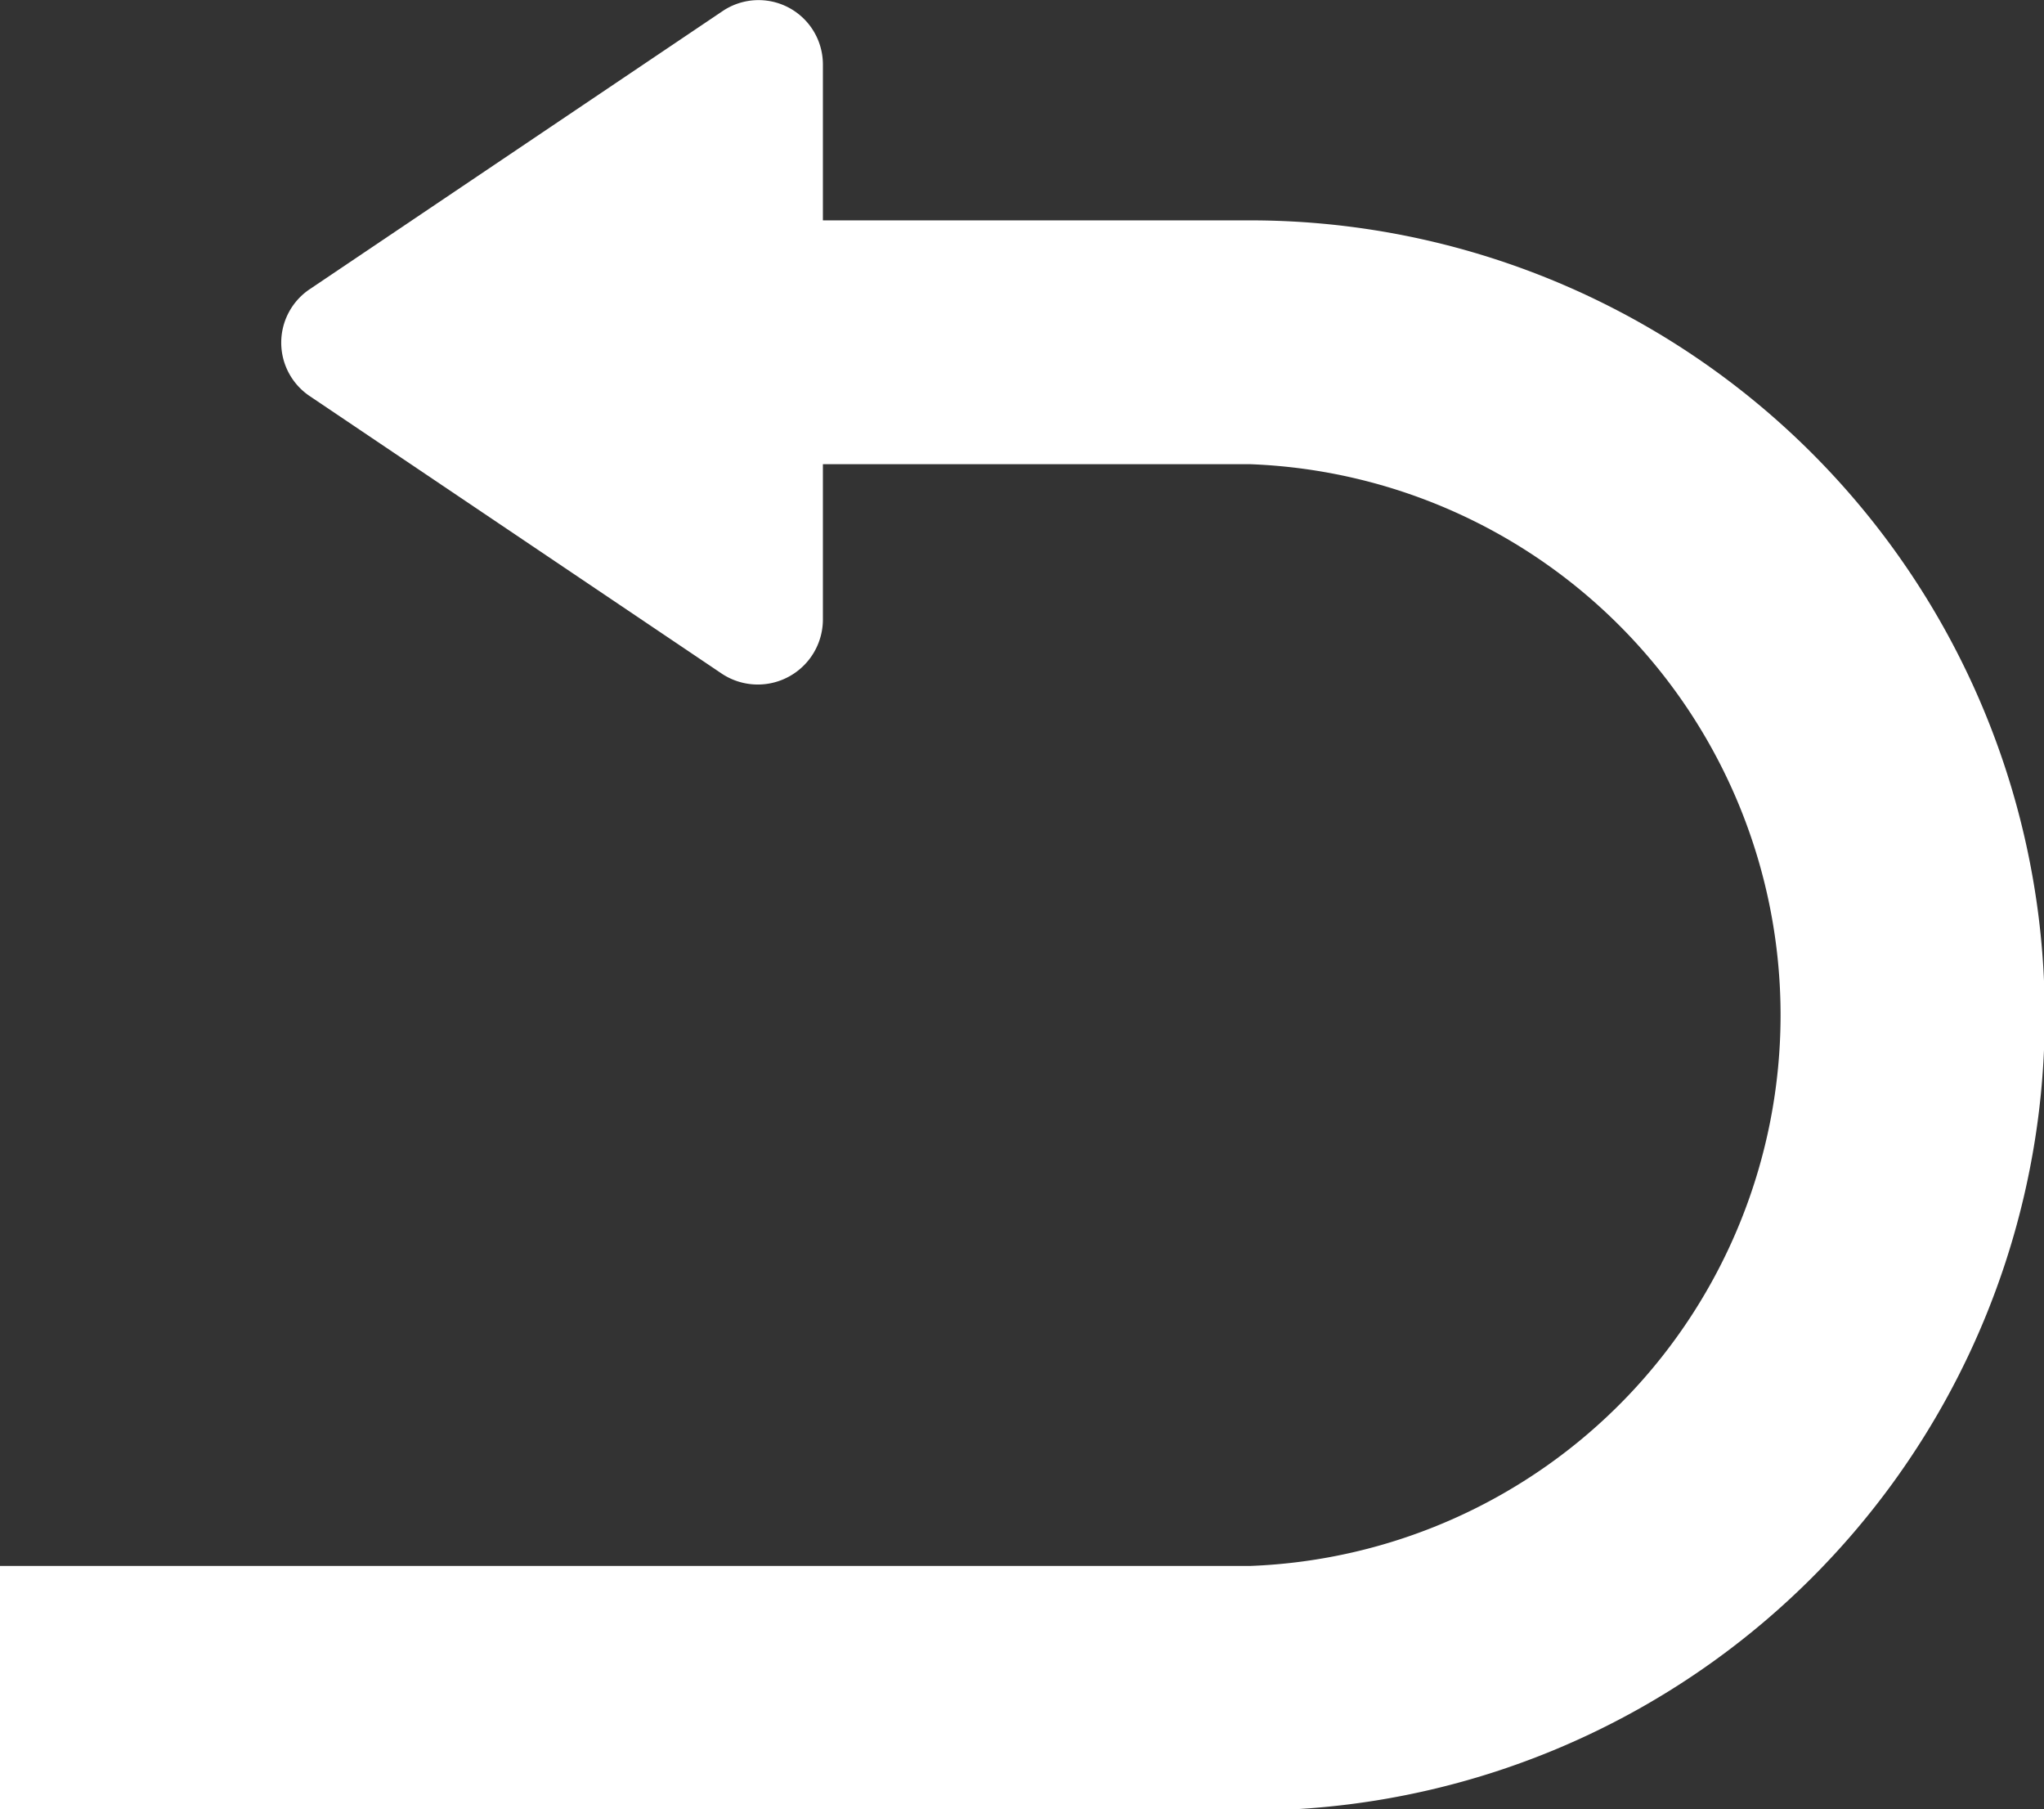 <svg xmlns="http://www.w3.org/2000/svg" viewBox="0 0 27 23.89"><rect x="0" y="0" width="27" height="23.89" fill="#333333" stroke="none"/><defs><style>.cls-1{fill:#fff;}</style></defs><title>trx-Asset 3</title><g id="Layer_2" data-name="Layer 2"><g id="Layer_3" data-name="Layer 3"><path class="cls-1" d="M16.51,23.89H0V20.68H16.51a7.28,7.28,0,0,0,0-14.55H9.91V2.91h6.6a10.49,10.49,0,0,1,0,21Z"/><path class="cls-1" d="M10.87,8.19V.85A.85.85,0,0,0,9.54.15L4.09,3.82a.85.85,0,0,0,0,1.41L9.54,8.9A.86.86,0,0,0,10.87,8.19Z"/></g></g></svg>